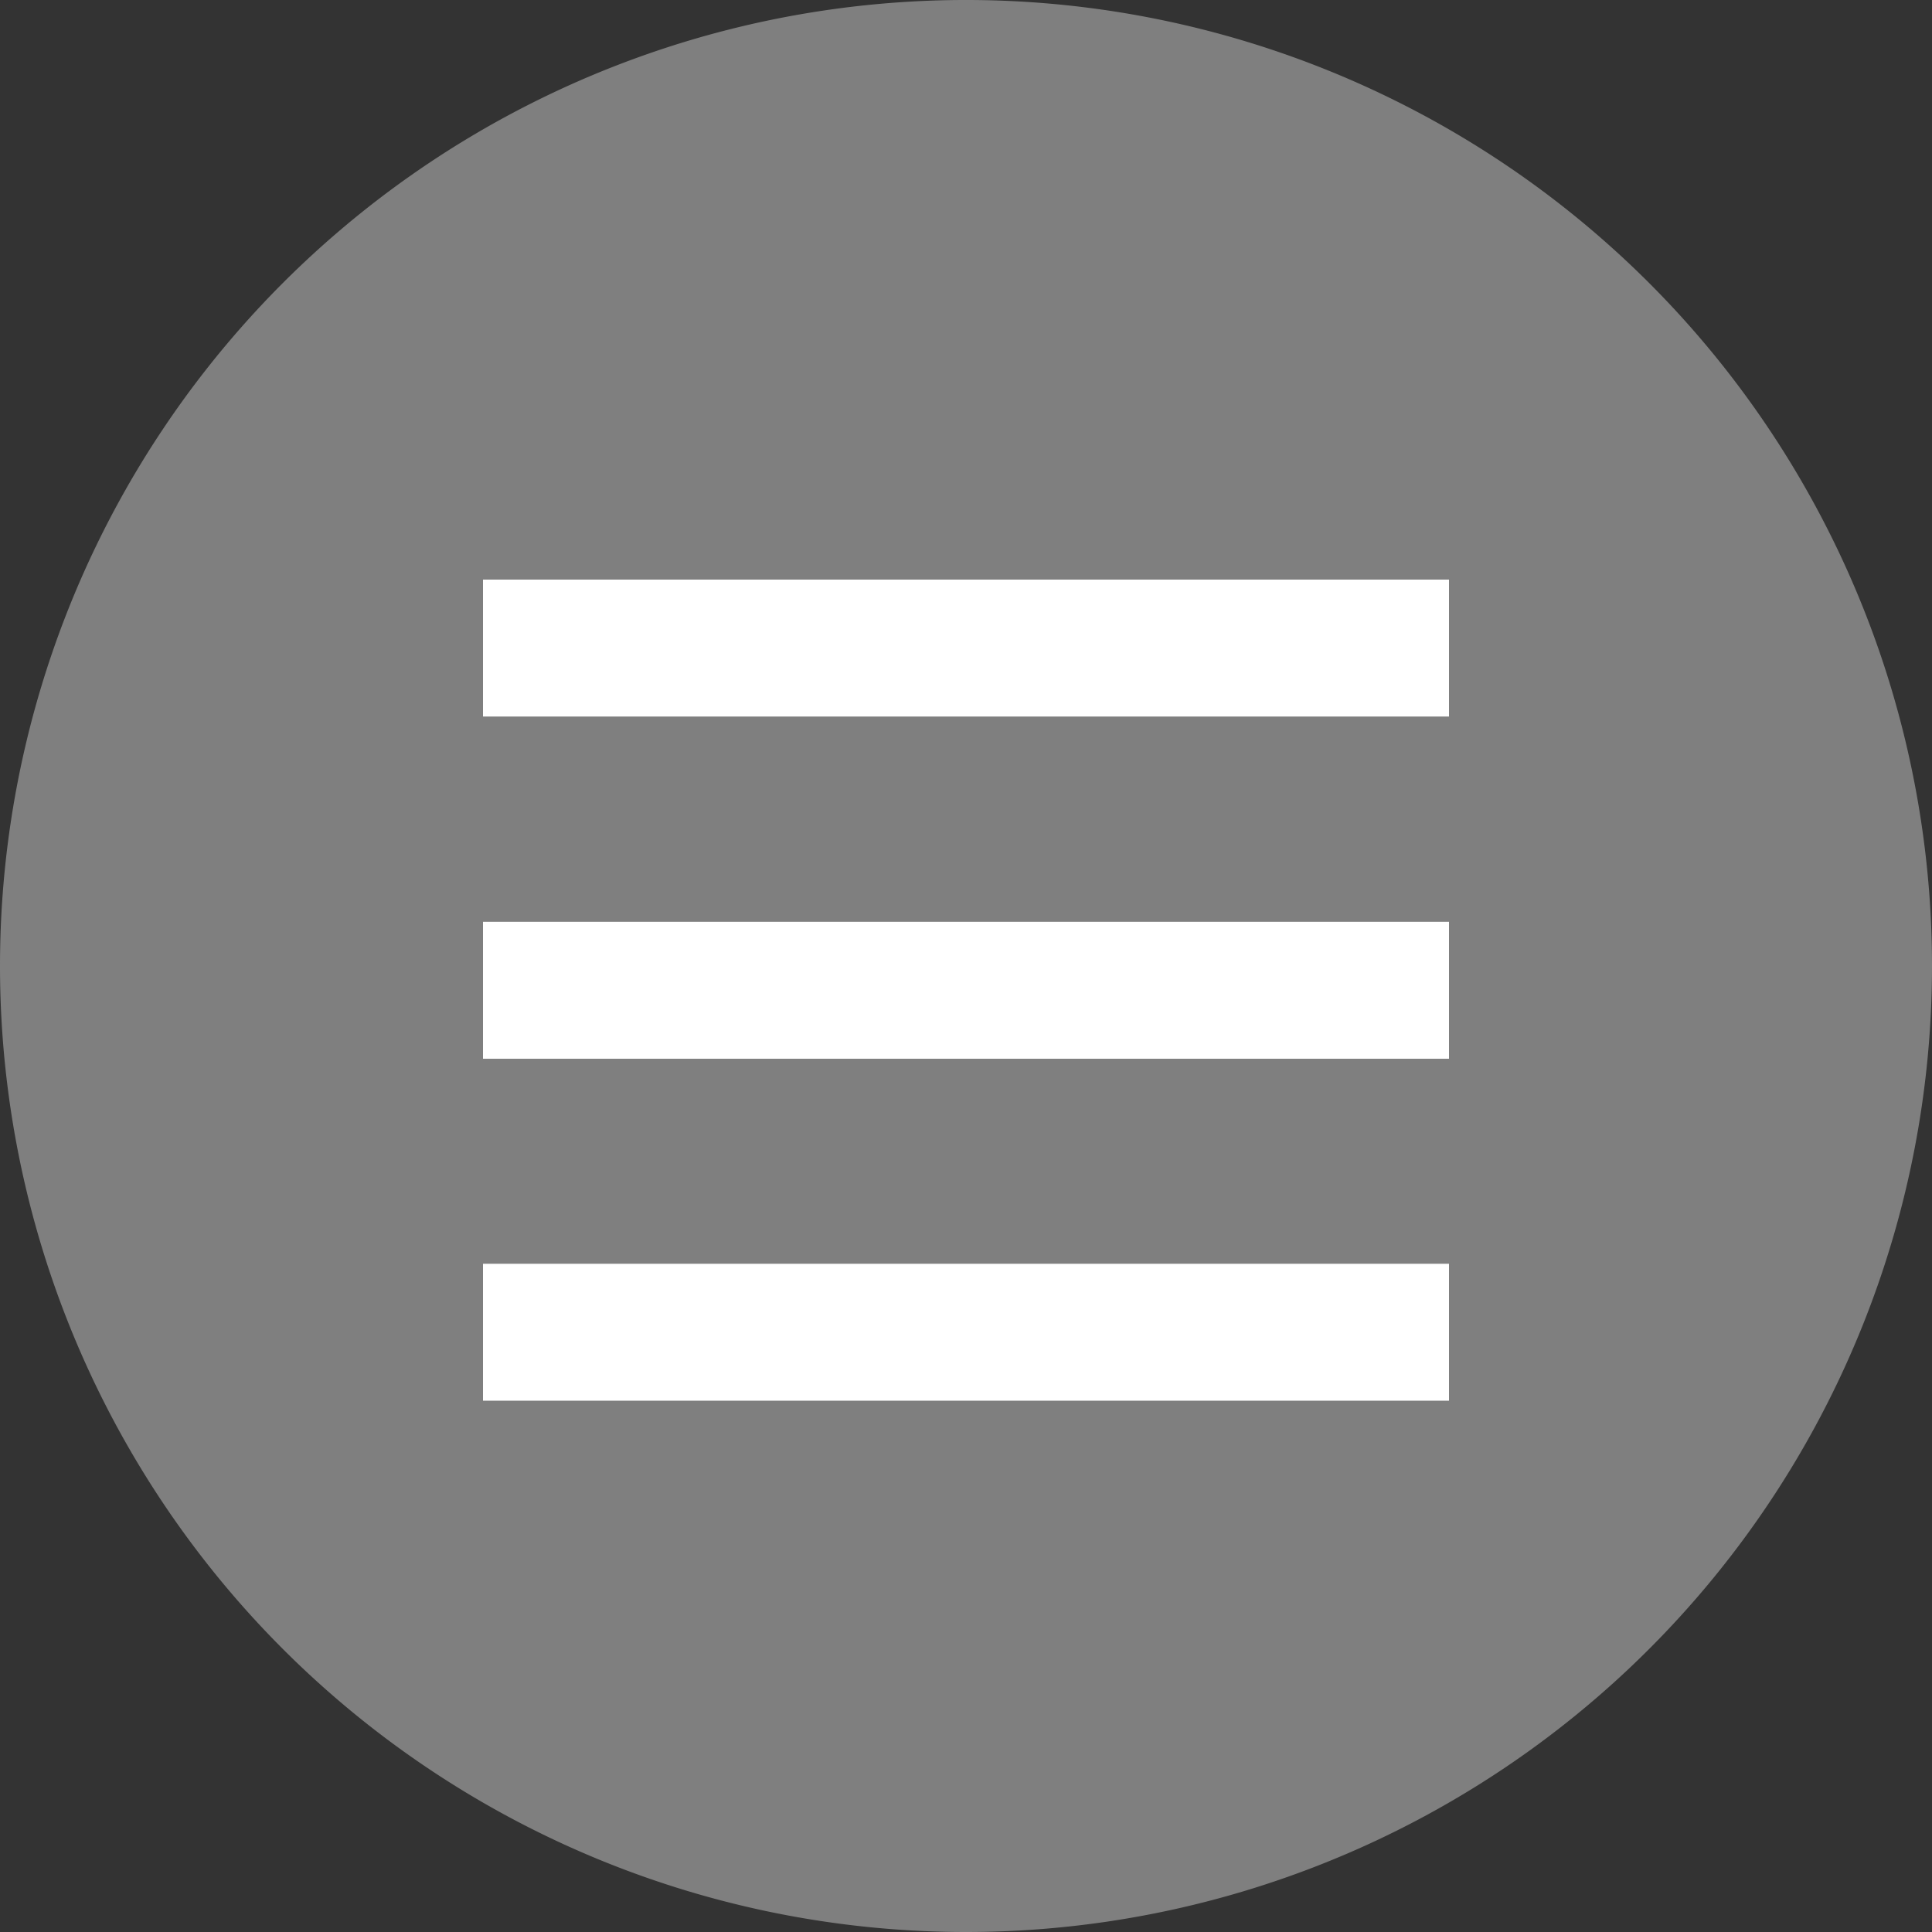 <svg xmlns="http://www.w3.org/2000/svg" xmlns:xlink="http://www.w3.org/1999/xlink" viewBox="0 0 80 80"><rect x="0" y="0" width="80" height="80" fill="#333333" stroke="none"/><defs><clipPath id="a"><rect width="80" height="80" fill="none"/></clipPath></defs><title>grey hamburger</title><g clip-path="url(#a)"><path d="M40,80A40,40,0,1,0,0,40,40,40,0,0,0,40,80" fill="#7f7f7f"/></g><rect x="20" y="38.17" width="40" height="5.67" fill="#fff"/><rect x="20" y="24" width="40" height="5.67" fill="#fff"/><rect x="20" y="52.33" width="40" height="5.67" fill="#fff"/></svg>